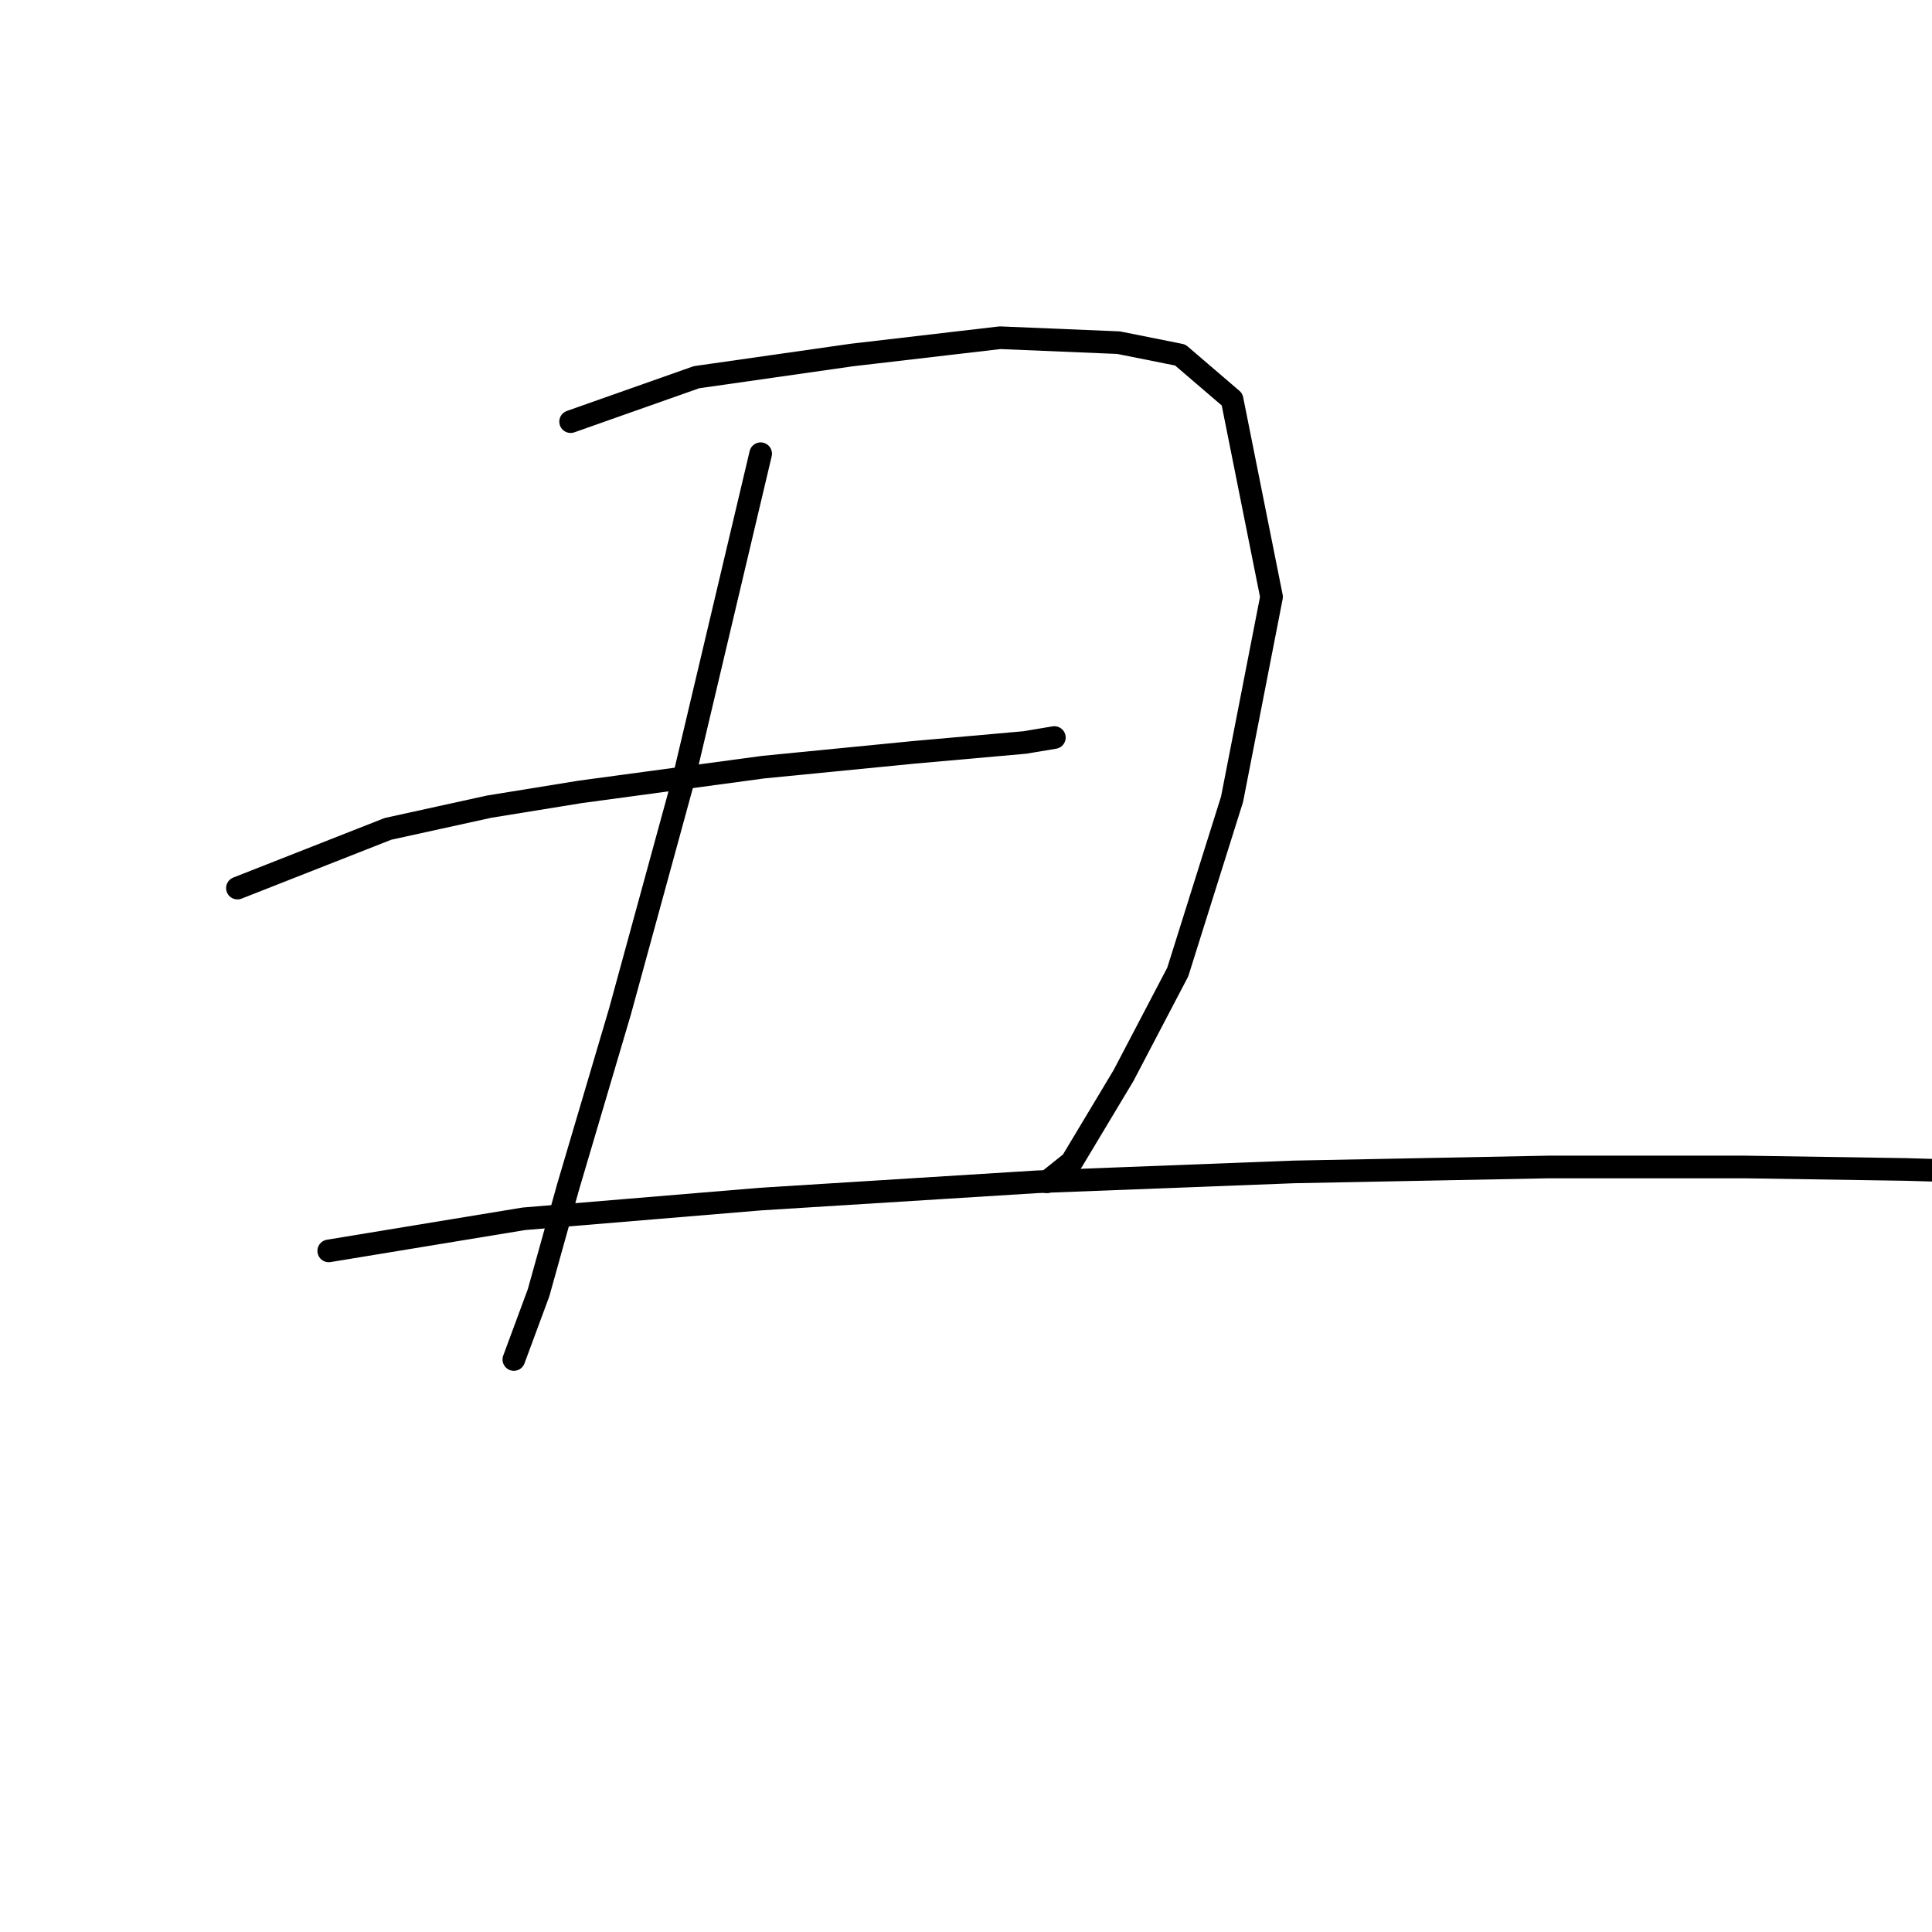 <?xml version="1.0" standalone="no"?>
    <svg width="256" height="256" xmlns="http://www.w3.org/2000/svg" version="1.1">
    <polyline stroke="black" stroke-width="3" stroke-linecap="round" fill="transparent" stroke-linejoin="round" points="100.791 60.12 90.653 102.961 82.15 134.029 75.283 157.248 71.358 171.31 68.088 180.14 68.088 180.14 " />
        <polyline stroke="black" stroke-width="3" stroke-linecap="round" fill="transparent" stroke-linejoin="round" points="75.61 55.869 92.288 49.982 112.891 47.039 132.513 44.75 148.21 45.404 156.386 47.039 163.254 52.925 168.486 79.088 163.254 105.904 156.059 128.796 148.864 142.532 141.997 153.978 138.726 156.594 138.726 156.594 " />
        <polyline stroke="black" stroke-width="3" stroke-linecap="round" fill="transparent" stroke-linejoin="round" points="31.461 117.677 51.409 109.829 64.818 106.885 76.918 104.923 101.118 101.653 121.067 99.691 135.783 98.383 139.707 97.728 139.707 97.728 " />
        <polyline stroke="black" stroke-width="3" stroke-linecap="round" fill="transparent" stroke-linejoin="round" points="43.561 165.751 69.396 161.499 100.791 158.883 137.418 156.594 171.429 155.286 205.113 154.632 231.276 154.632 252.533 154.959 263.979 155.286 263.979 155.286 " />
        </svg>